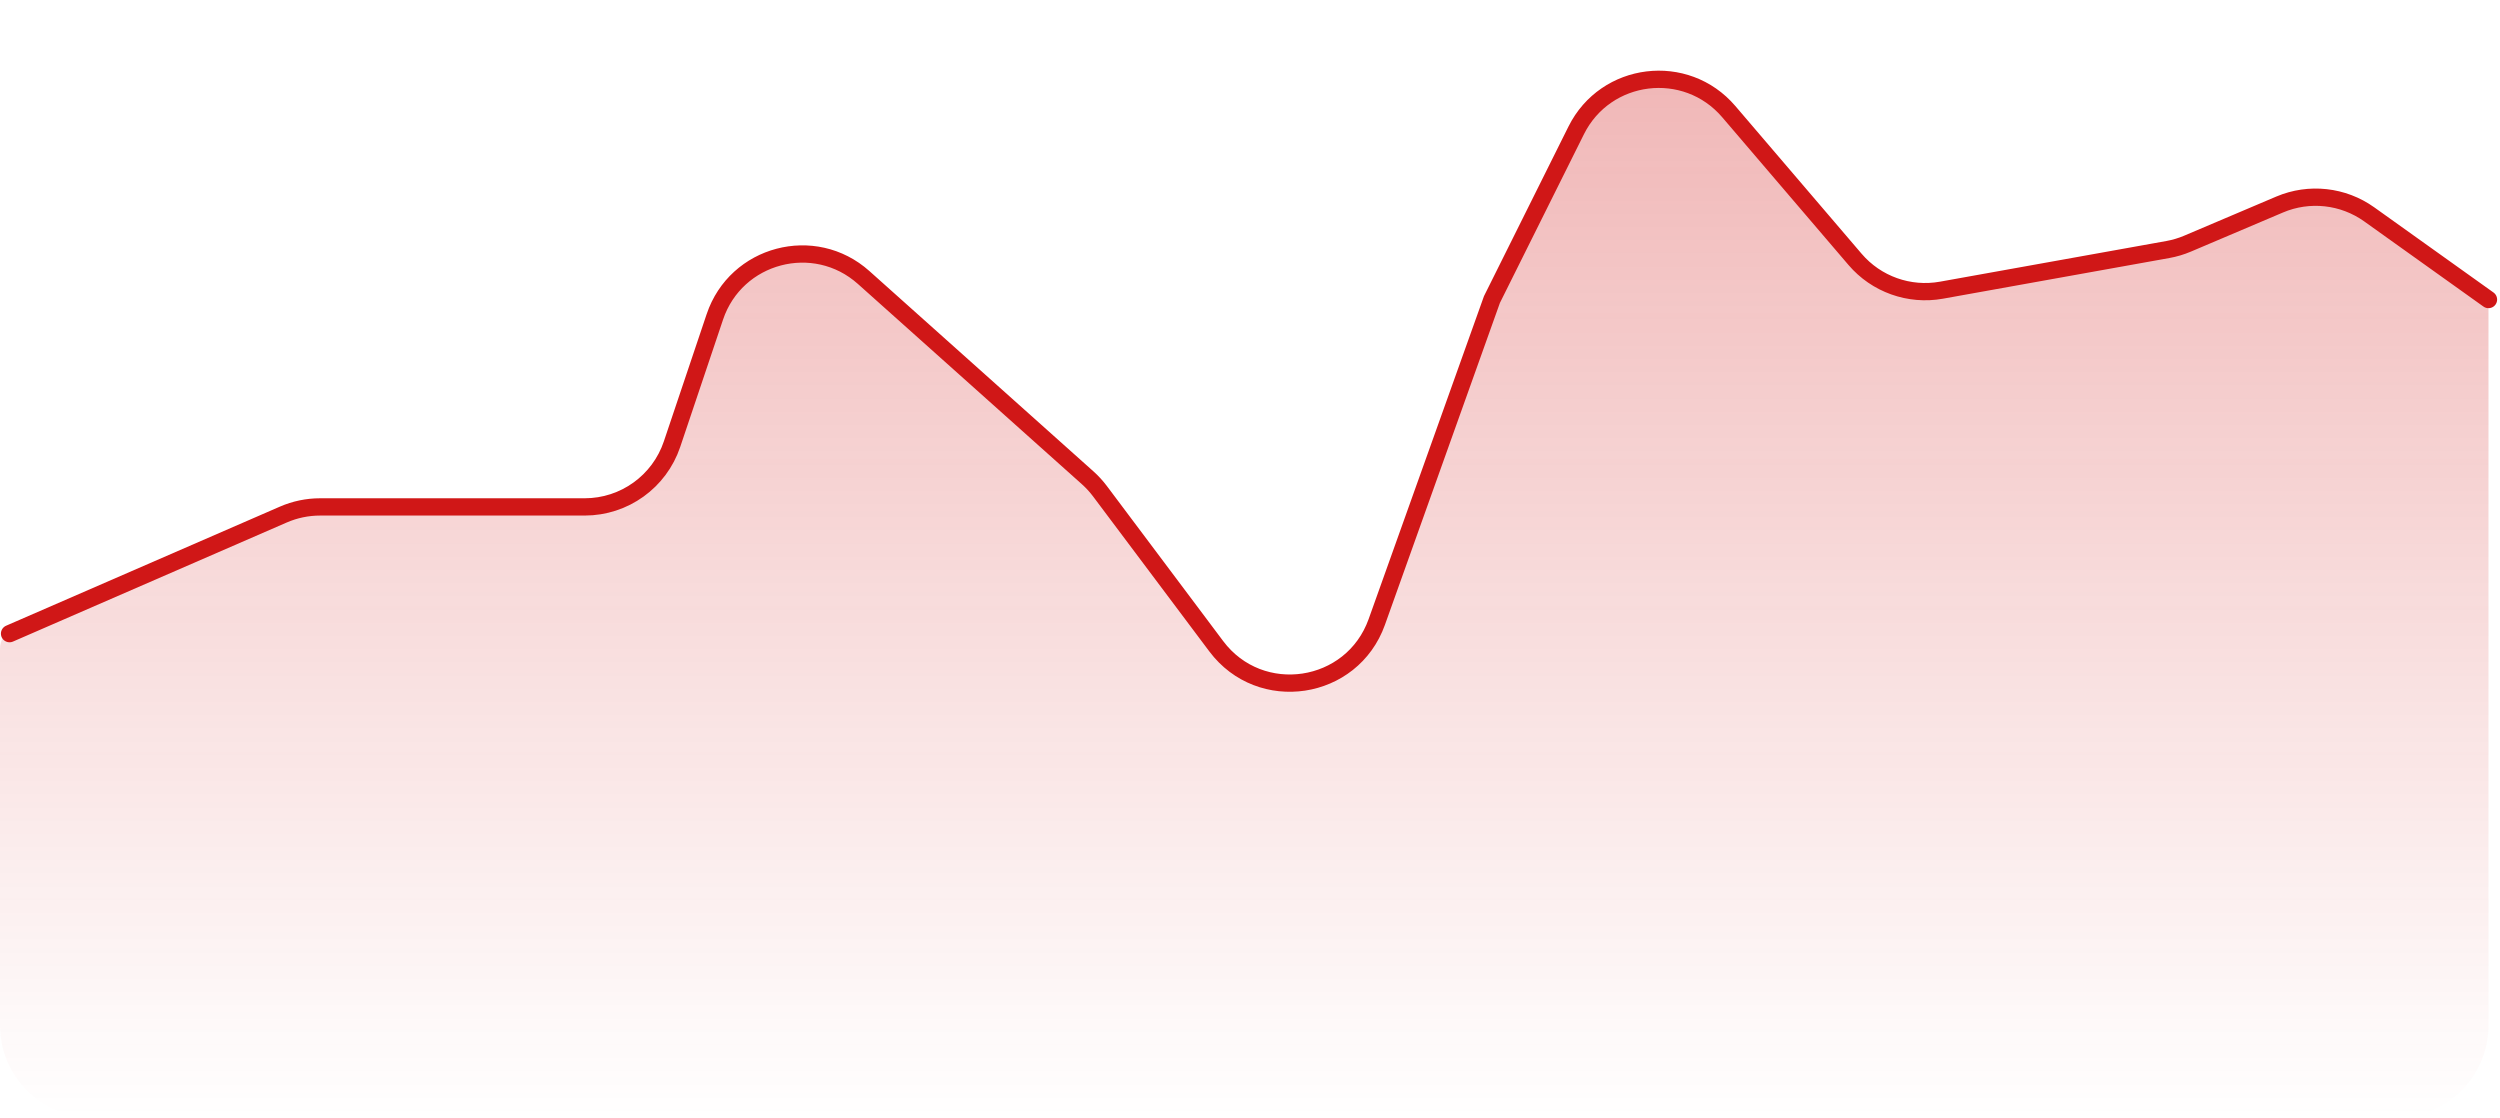 <svg xmlns="http://www.w3.org/2000/svg" width="217" height="97" viewBox="0 0 217 97" fill="none">
  <path d="M62.081 27.409L58.333 38.551C57.238 41.807 54.186 44 50.751 44H27.735C26.668 44 25.613 44.213 24.63 44.627L1.224 54.485C0.482 54.797 0 55.523 0 56.328V89C0 93.418 3.582 97 8 97H208C212.418 97 216 93.418 216 89V26.5L205.686 18.765C203.405 17.053 200.384 16.686 197.759 17.802L189.88 21.148C189.33 21.382 188.755 21.553 188.166 21.659L168.515 25.189C165.719 25.691 162.865 24.673 161.019 22.513L150.122 9.764C146.381 5.388 139.381 6.277 136.853 11.45L129.5 26.5L119.298 53.815C117.049 59.837 108.975 60.881 105.268 55.63L96.542 43.268C96.182 42.758 95.763 42.291 95.295 41.879L74.952 23.957C70.661 20.177 63.904 21.989 62.081 27.409Z" fill="url(#paint0_linear_65_1416)"/>
  <path d="M0.829 55L24.593 44.664C25.599 44.226 26.686 44 27.784 44H50.751C54.186 44 57.238 41.807 58.333 38.551L62.05 27.501C63.882 22.057 70.683 20.259 74.965 24.087L94.408 41.471C94.802 41.823 95.159 42.213 95.476 42.635L105.571 56.095C109.397 61.196 117.361 59.99 119.505 53.986L129.5 26L136.814 11.318C139.37 6.188 146.332 5.33 150.056 9.687L161.019 22.513C162.865 24.673 165.719 25.691 168.515 25.189L188.166 21.659C188.755 21.553 189.33 21.382 189.88 21.148L197.872 17.753C200.436 16.664 203.383 16.988 205.65 18.607L216 26" stroke="#D01717" stroke-width="1.5" stroke-linecap="round"/>
  <defs>
    <linearGradient id="paint0_linear_65_1416" x1="108" y1="-49" x2="108" y2="97" gradientUnits="userSpaceOnUse">
      <stop stop-color="#D01717" stop-opacity="0.5"/>
      <stop offset="1" stop-color="#D01717" stop-opacity="0"/>
    </linearGradient>
  </defs>
</svg>